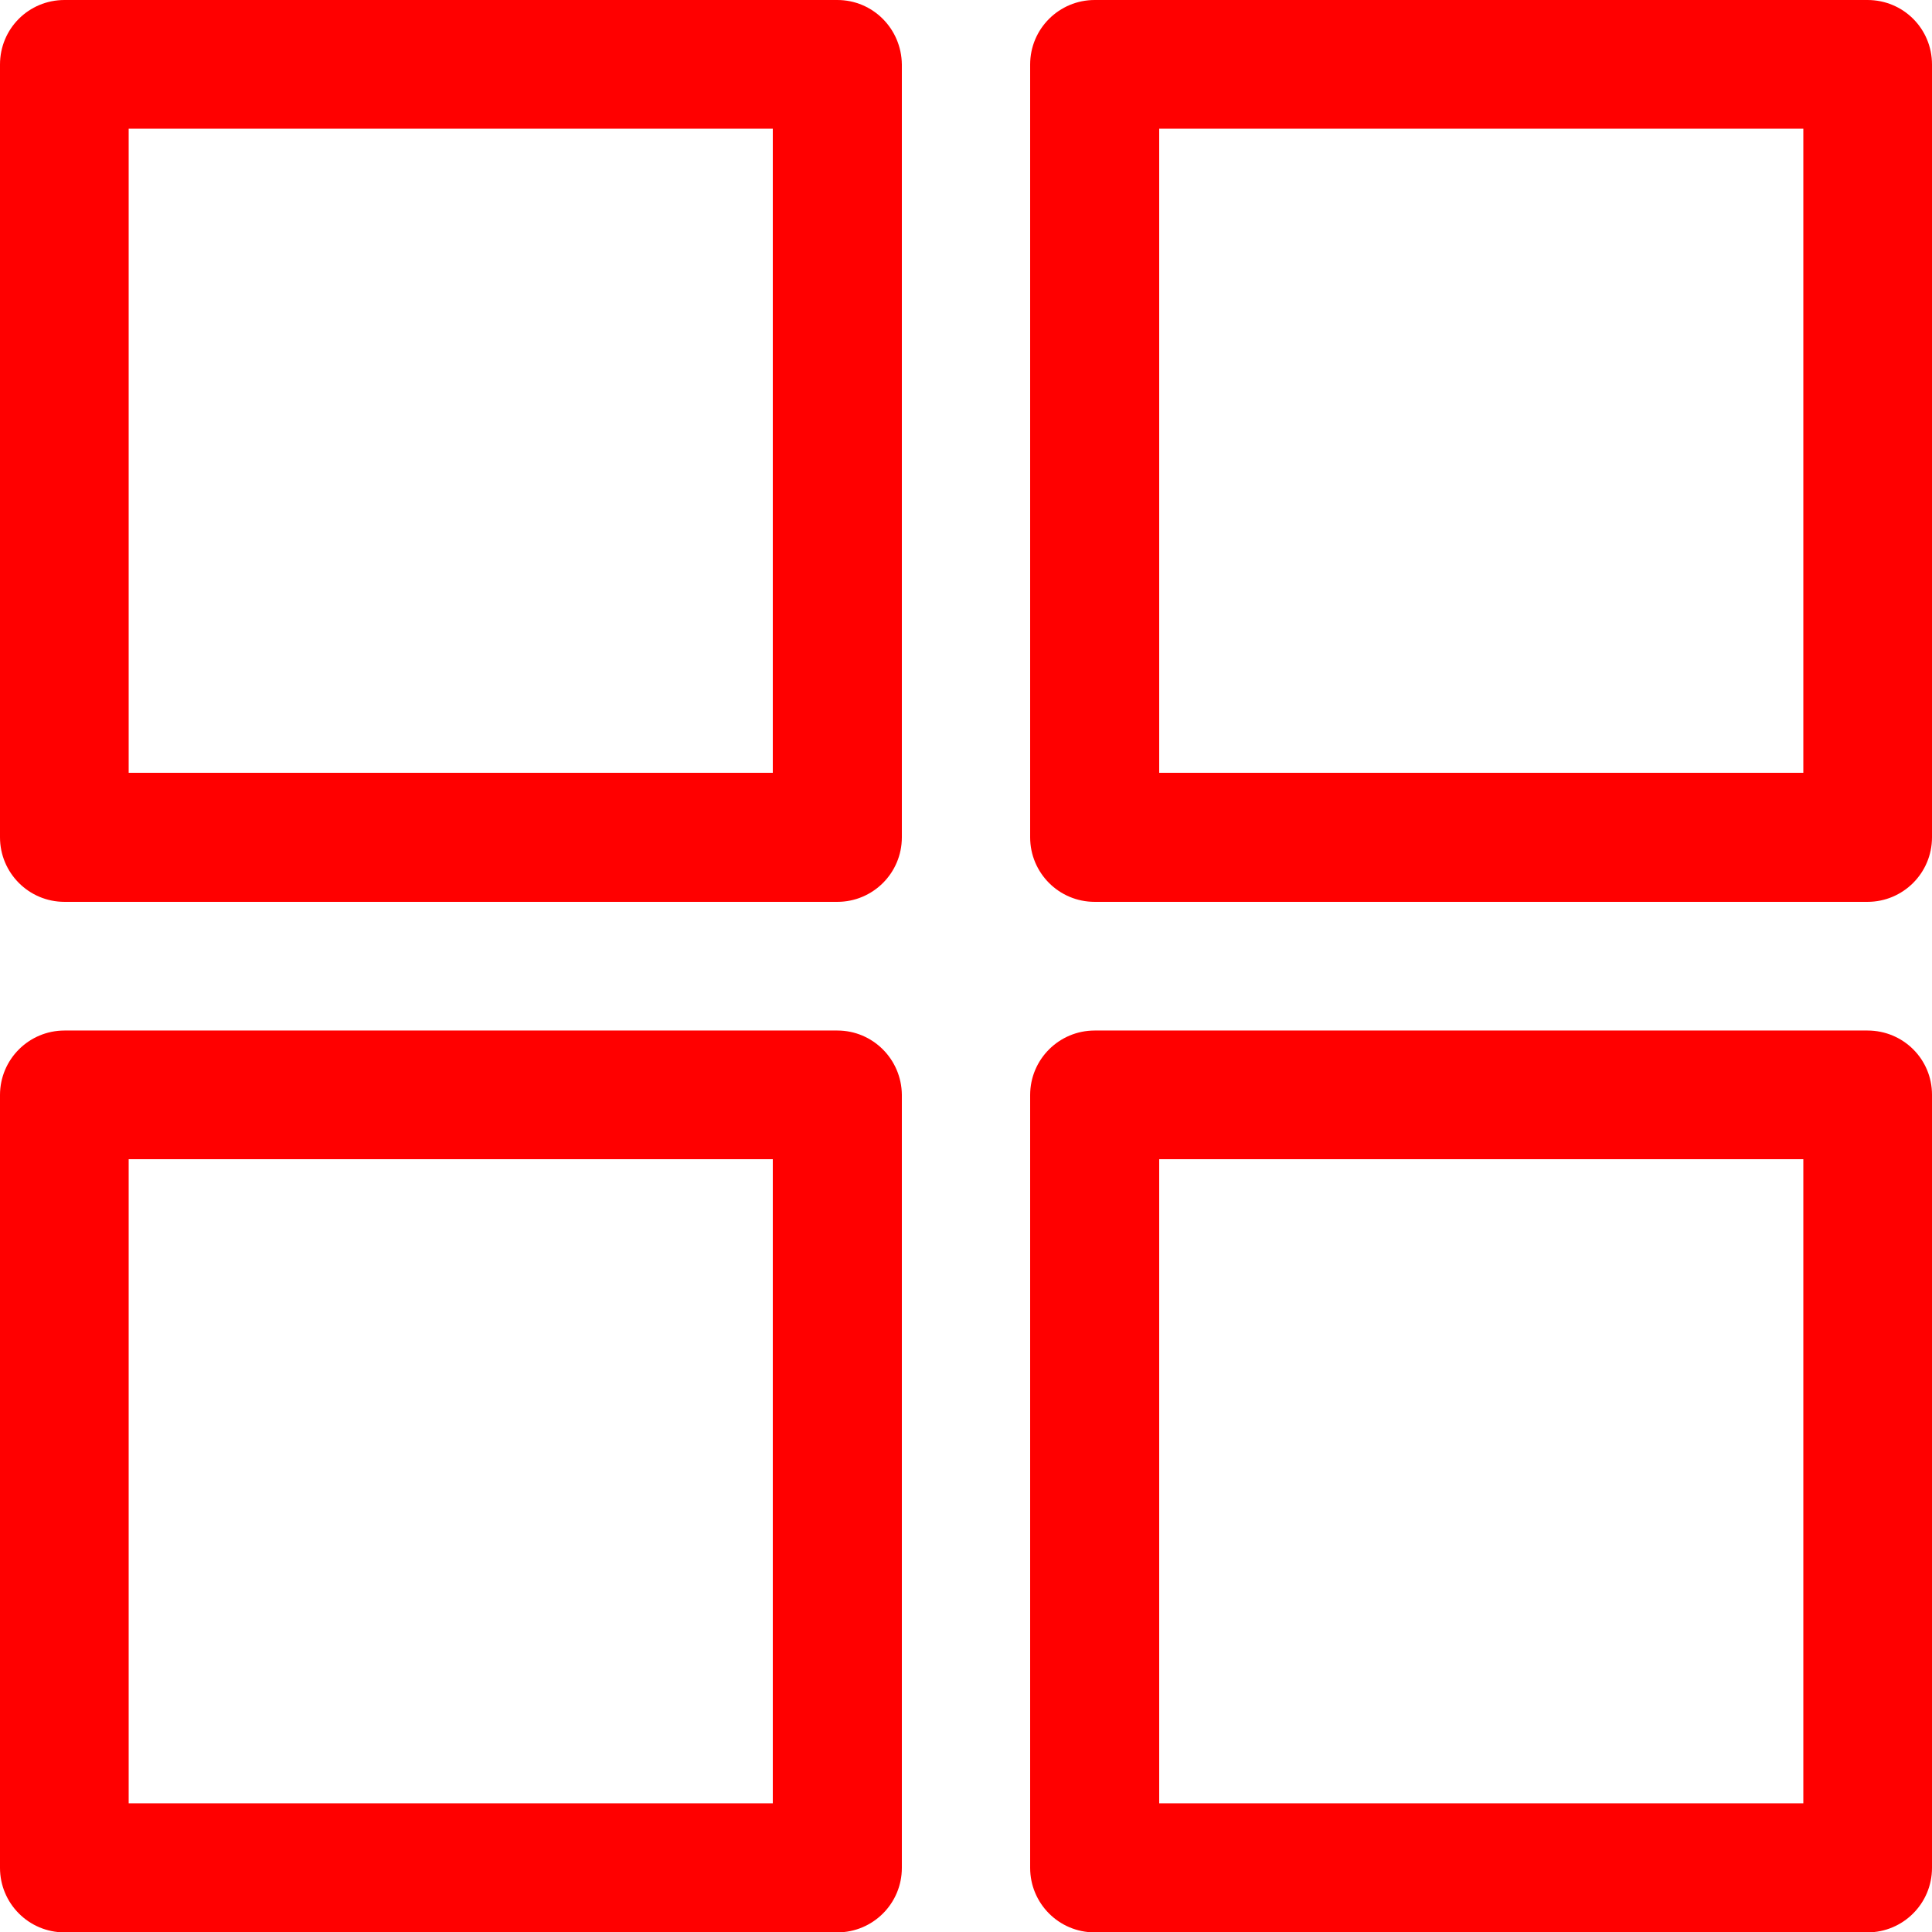 <?xml version="1.0" encoding="utf-8"?>
<!-- Generator: Adobe Illustrator 25.0.0, SVG Export Plug-In . SVG Version: 6.00 Build 0)  -->
<svg version="1.1" id="Layer_1" xmlns:svgjs="http://svgjs.com/svgjs"
	 xmlns="http://www.w3.org/2000/svg" xmlns:xlink="http://www.w3.org/1999/xlink" x="0px" y="0px" viewBox="0 0 512 512"
	 style="enable-background:new 0 0 512 512;" xml:space="preserve">
<style type="text/css">
	.st0{fill:#FF0000;}
</style>
<g>
	<g>
		<g>
			<g>
				<path class="st0" d="M221.9,0H17.1C7.6,0,0,7.6,0,17.1v204.8c0,9.4,7.6,17.1,17.1,17.1h204.8c9.4,0,17.1-7.6,17.1-17.1V17.1
					C238.9,7.6,231.3,0,221.9,0z M204.8,204.8H34.1V34.1h170.7V204.8z"/>
				<path class="st0" d="M494.9,0H290.1c-9.4,0-17.1,7.6-17.1,17.1v204.8c0,9.4,7.6,17.1,17.1,17.1h204.8c9.4,0,17.1-7.6,17.1-17.1
					V17.1C512,7.6,504.4,0,494.9,0z M477.9,204.8H307.2V34.1h170.7V204.8z"/>
				<path class="st0" d="M221.9,273.1H17.1c-9.4,0-17.1,7.6-17.1,17.1v204.8c0,9.4,7.6,17.1,17.1,17.1h204.8
					c9.4,0,17.1-7.6,17.1-17.1V290.1C238.9,280.7,231.3,273.1,221.9,273.1z M204.8,477.9H34.1V307.2h170.7V477.9z"/>
				<path class="st0" d="M494.9,273.1H290.1c-9.4,0-17.1,7.6-17.1,17.1v204.8c0,9.4,7.6,17.1,17.1,17.1h204.8
					c9.4,0,17.1-7.6,17.1-17.1V290.1C512,280.7,504.4,273.1,494.9,273.1z M477.9,477.9H307.2V307.2h170.7V477.9z"/>
			</g>
		</g>
	</g>
</g>
</svg>
